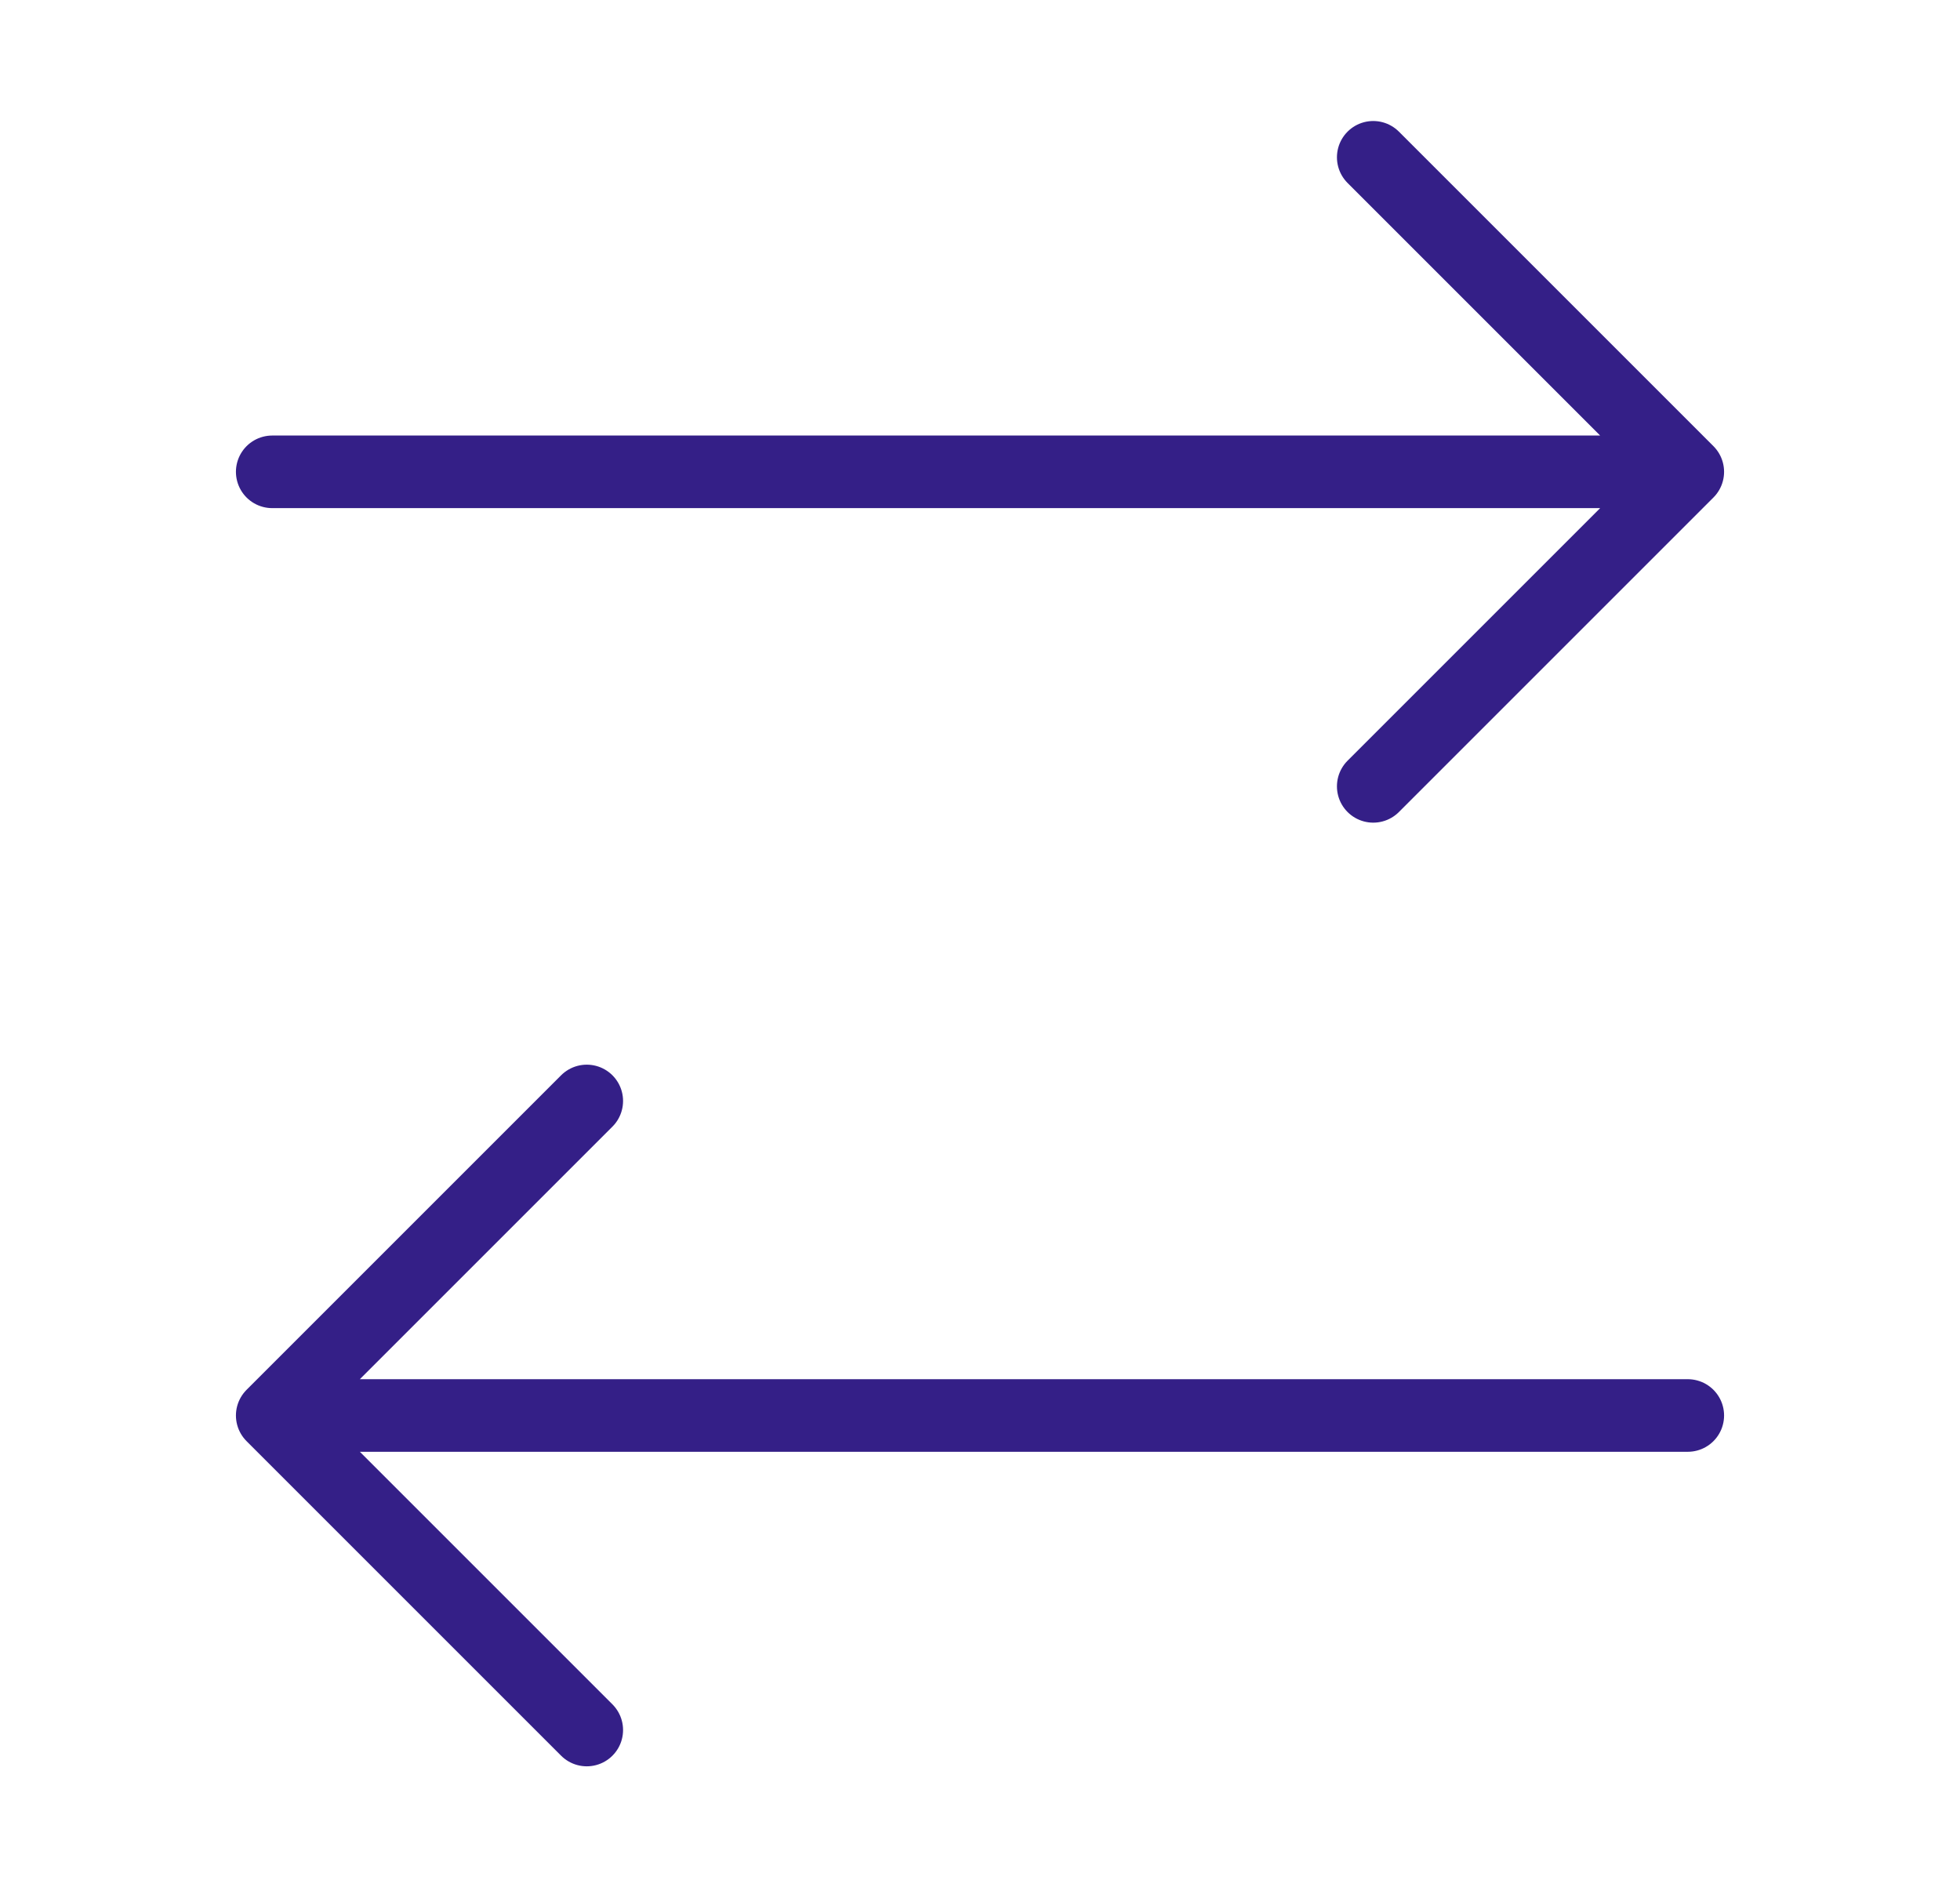 <svg width="27" height="26" viewBox="0 0 27 26" fill="none" xmlns="http://www.w3.org/2000/svg">
<path d="M23.25 6.5H3.75M23.25 6.5L18.917 10.833M23.25 6.5L18.917 2.167" stroke="#341F87" stroke-linecap="round" stroke-linejoin="round"/>
<path d="M3.75 19.5H23.25M3.75 19.5L8.083 23.833M3.75 19.5L8.083 15.167" stroke="#341F87" stroke-linecap="round" stroke-linejoin="round"/>
</svg>
